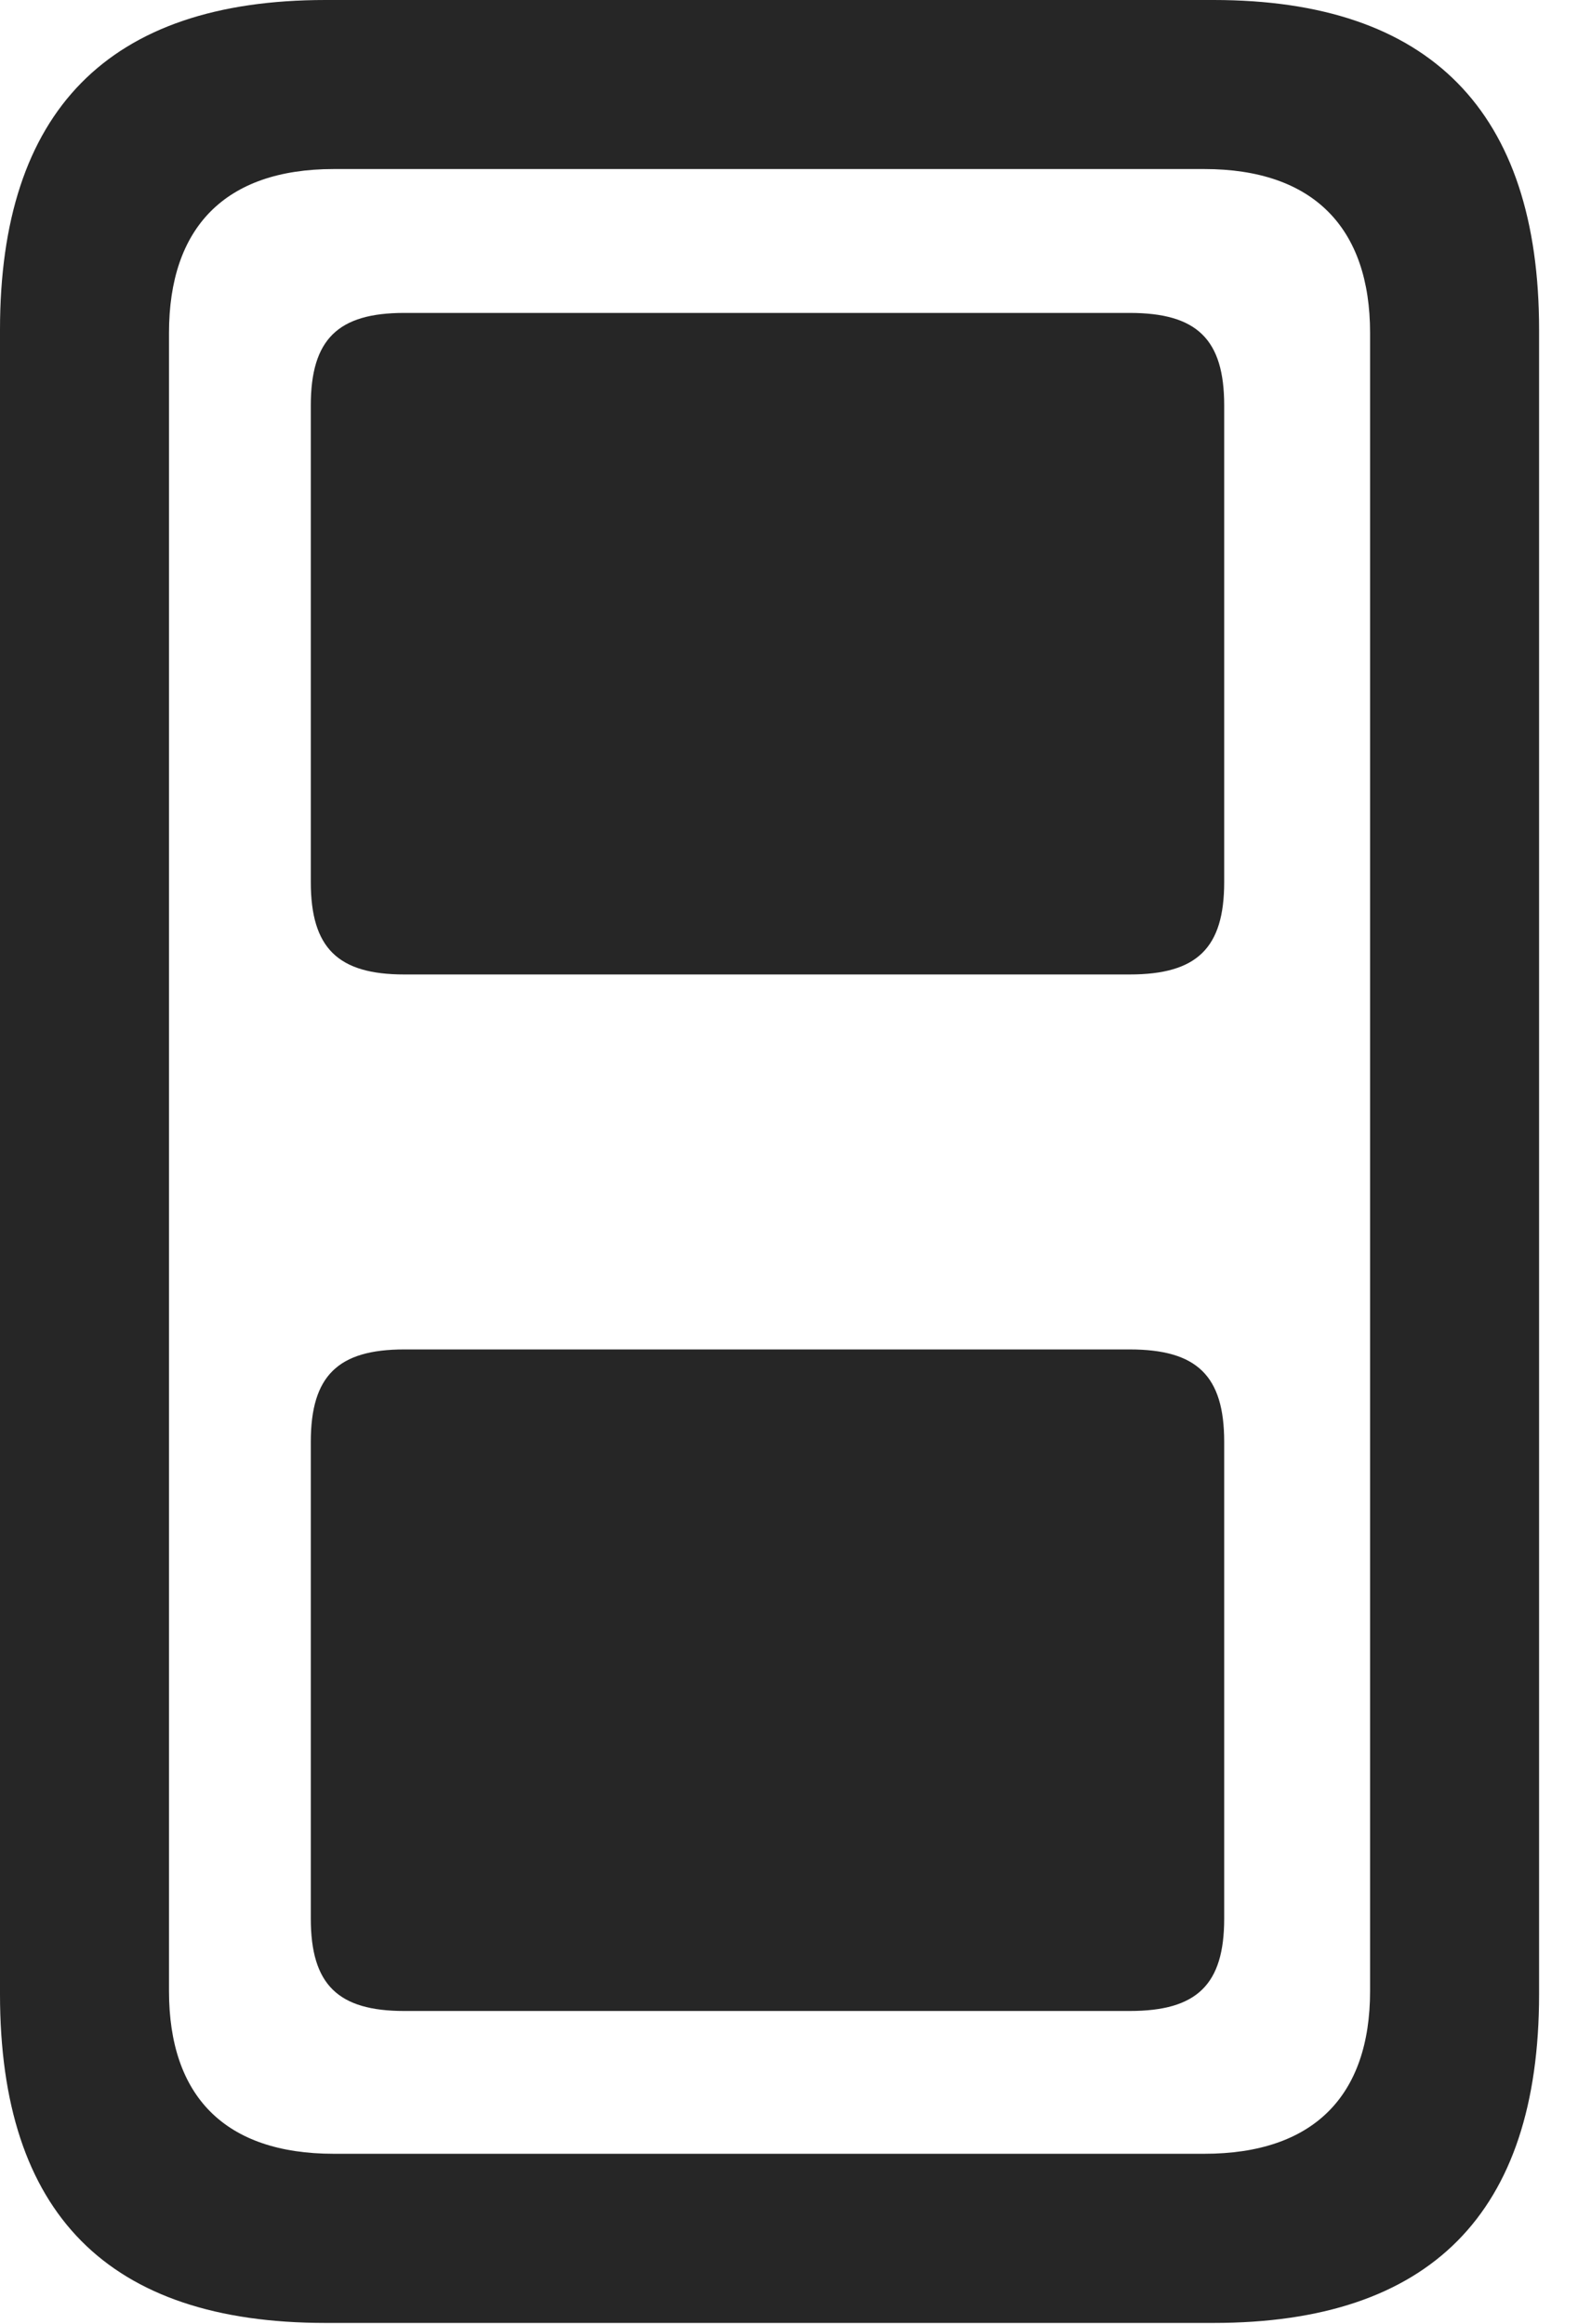 <?xml version="1.0" encoding="UTF-8"?>
<!--Generator: Apple Native CoreSVG 326-->
<!DOCTYPE svg
PUBLIC "-//W3C//DTD SVG 1.1//EN"
       "http://www.w3.org/Graphics/SVG/1.1/DTD/svg11.dtd">
<svg version="1.1" xmlns="http://www.w3.org/2000/svg" xmlns:xlink="http://www.w3.org/1999/xlink" viewBox="0 0 14.678 21.611">
 <g>
  <rect height="21.611" opacity="0" width="14.678" x="0" y="0"/>
  <path d="M3.027 21.602L11.289 21.602C13.301 21.602 14.316 20.586 14.316 18.545L14.316 3.066C14.316 1.035 13.301 0 11.289 0L3.027 0C1.006 0 0 1.035 0 3.066L0 18.545C0 20.586 1.006 21.602 3.027 21.602ZM3.105 20.029C2.09 20.029 1.572 19.492 1.572 18.516L1.572 3.096C1.572 2.119 2.09 1.572 3.105 1.572L11.201 1.572C12.217 1.572 12.744 2.119 12.744 3.096L12.744 18.516C12.744 19.492 12.217 20.029 11.201 20.029Z" fill="black" fill-opacity="0.85"/>
  <path d="M3.76 9.062L10.508 9.062C11.133 9.062 11.387 8.818 11.387 8.203L11.387 3.77C11.387 3.154 11.133 2.91 10.508 2.91L3.76 2.91C3.145 2.91 2.891 3.154 2.891 3.77L2.891 8.203C2.891 8.818 3.145 9.062 3.76 9.062ZM3.76 18.701L10.508 18.701C11.133 18.701 11.387 18.457 11.387 17.842L11.387 13.408C11.387 12.793 11.133 12.549 10.508 12.549L3.76 12.549C3.145 12.549 2.891 12.793 2.891 13.408L2.891 17.842C2.891 18.457 3.145 18.701 3.76 18.701Z" fill="black" fill-opacity="0.85"/>
 </g>
</svg>
